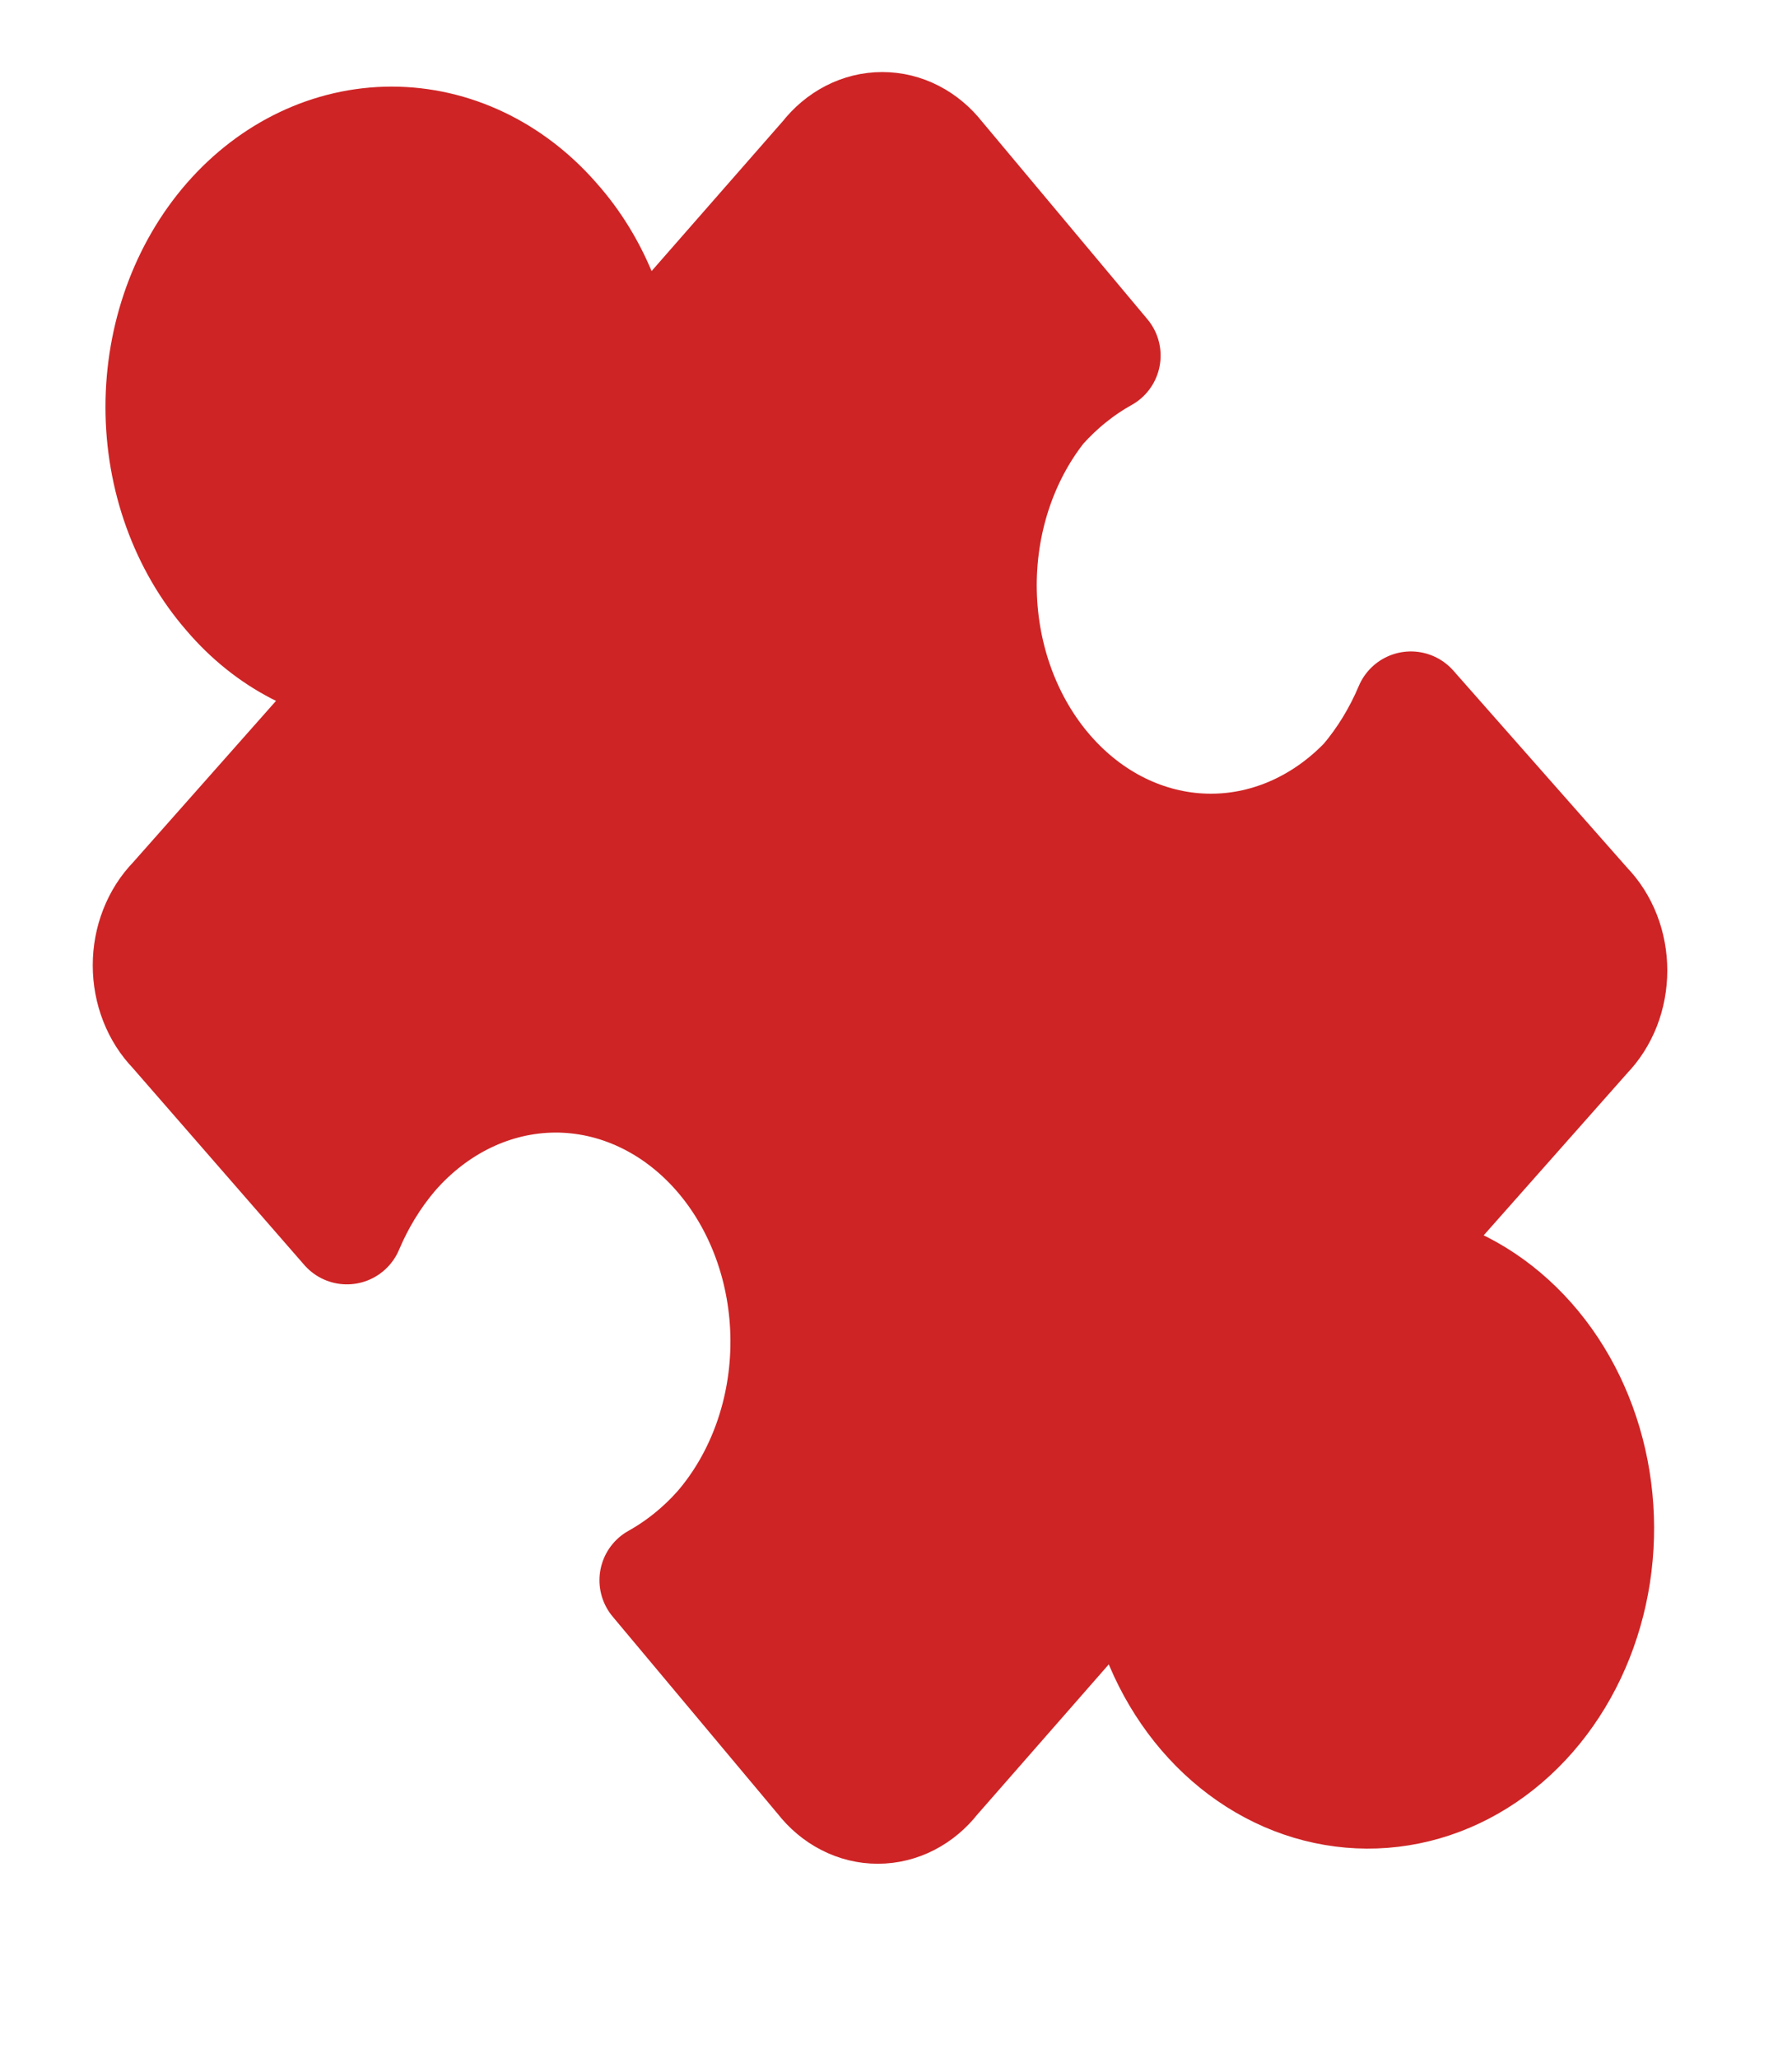 <svg width="54" height="62" viewBox="0 0 54 62" fill="none" xmlns="http://www.w3.org/2000/svg">
<path d="M16.697 6.642C17.913 8.006 18.637 9.846 18.722 11.796L24.899 4.743C25.111 4.47 25.371 4.252 25.662 4.102C25.952 3.952 26.267 3.875 26.586 3.875C26.905 3.875 27.22 3.952 27.511 4.102C27.802 4.252 28.061 4.47 28.274 4.743L33.269 10.711C32.559 11.106 31.91 11.629 31.345 12.261C30.143 13.778 29.496 15.769 29.538 17.82C29.581 19.871 30.309 21.825 31.573 23.275C32.836 24.726 34.537 25.562 36.324 25.611C38.11 25.66 39.844 24.917 41.166 23.537C41.716 22.888 42.172 22.143 42.516 21.328L47.781 27.296C48.019 27.539 48.209 27.838 48.34 28.172C48.47 28.505 48.537 28.867 48.537 29.233C48.537 29.599 48.47 29.961 48.34 30.295C48.209 30.628 48.019 30.927 47.781 31.171L41.639 38.107C42.969 38.199 44.248 38.731 45.321 39.638C46.395 40.545 47.218 41.788 47.69 43.219C48.163 44.65 48.265 46.207 47.986 47.703C47.706 49.2 47.056 50.571 46.113 51.653C45.171 52.735 43.976 53.482 42.673 53.803C41.37 54.124 40.014 54.006 38.767 53.464C37.521 52.921 36.438 51.977 35.648 50.744C34.858 49.511 34.395 48.043 34.315 46.516L28.139 53.568C27.927 53.841 27.666 54.06 27.376 54.209C27.085 54.359 26.77 54.436 26.451 54.436C26.132 54.436 25.817 54.359 25.527 54.209C25.236 54.06 24.976 53.841 24.764 53.568L19.769 47.601C20.478 47.206 21.128 46.682 21.692 46.051C22.995 44.545 23.723 42.507 23.716 40.385C23.71 38.263 22.97 36.231 21.659 34.736C20.347 33.24 18.572 32.404 16.724 32.411C14.876 32.419 13.106 33.269 11.804 34.774C11.254 35.423 10.798 36.169 10.454 36.983L5.256 31.016C5.018 30.772 4.828 30.474 4.698 30.14C4.567 29.806 4.5 29.444 4.5 29.078C4.5 28.712 4.567 28.35 4.698 28.017C4.828 27.683 5.018 27.384 5.256 27.141L11.399 20.204C9.701 20.106 8.098 19.276 6.91 17.879C5.612 16.389 4.883 14.368 4.883 12.261C4.883 10.153 5.612 8.132 6.91 6.642C8.208 5.152 9.968 4.314 11.804 4.314C13.639 4.314 15.399 5.152 16.697 6.642Z" fill="#CE2425" stroke="#CE2425" stroke-width="3.41" stroke-linecap="round" stroke-linejoin="round"/>
</svg>
